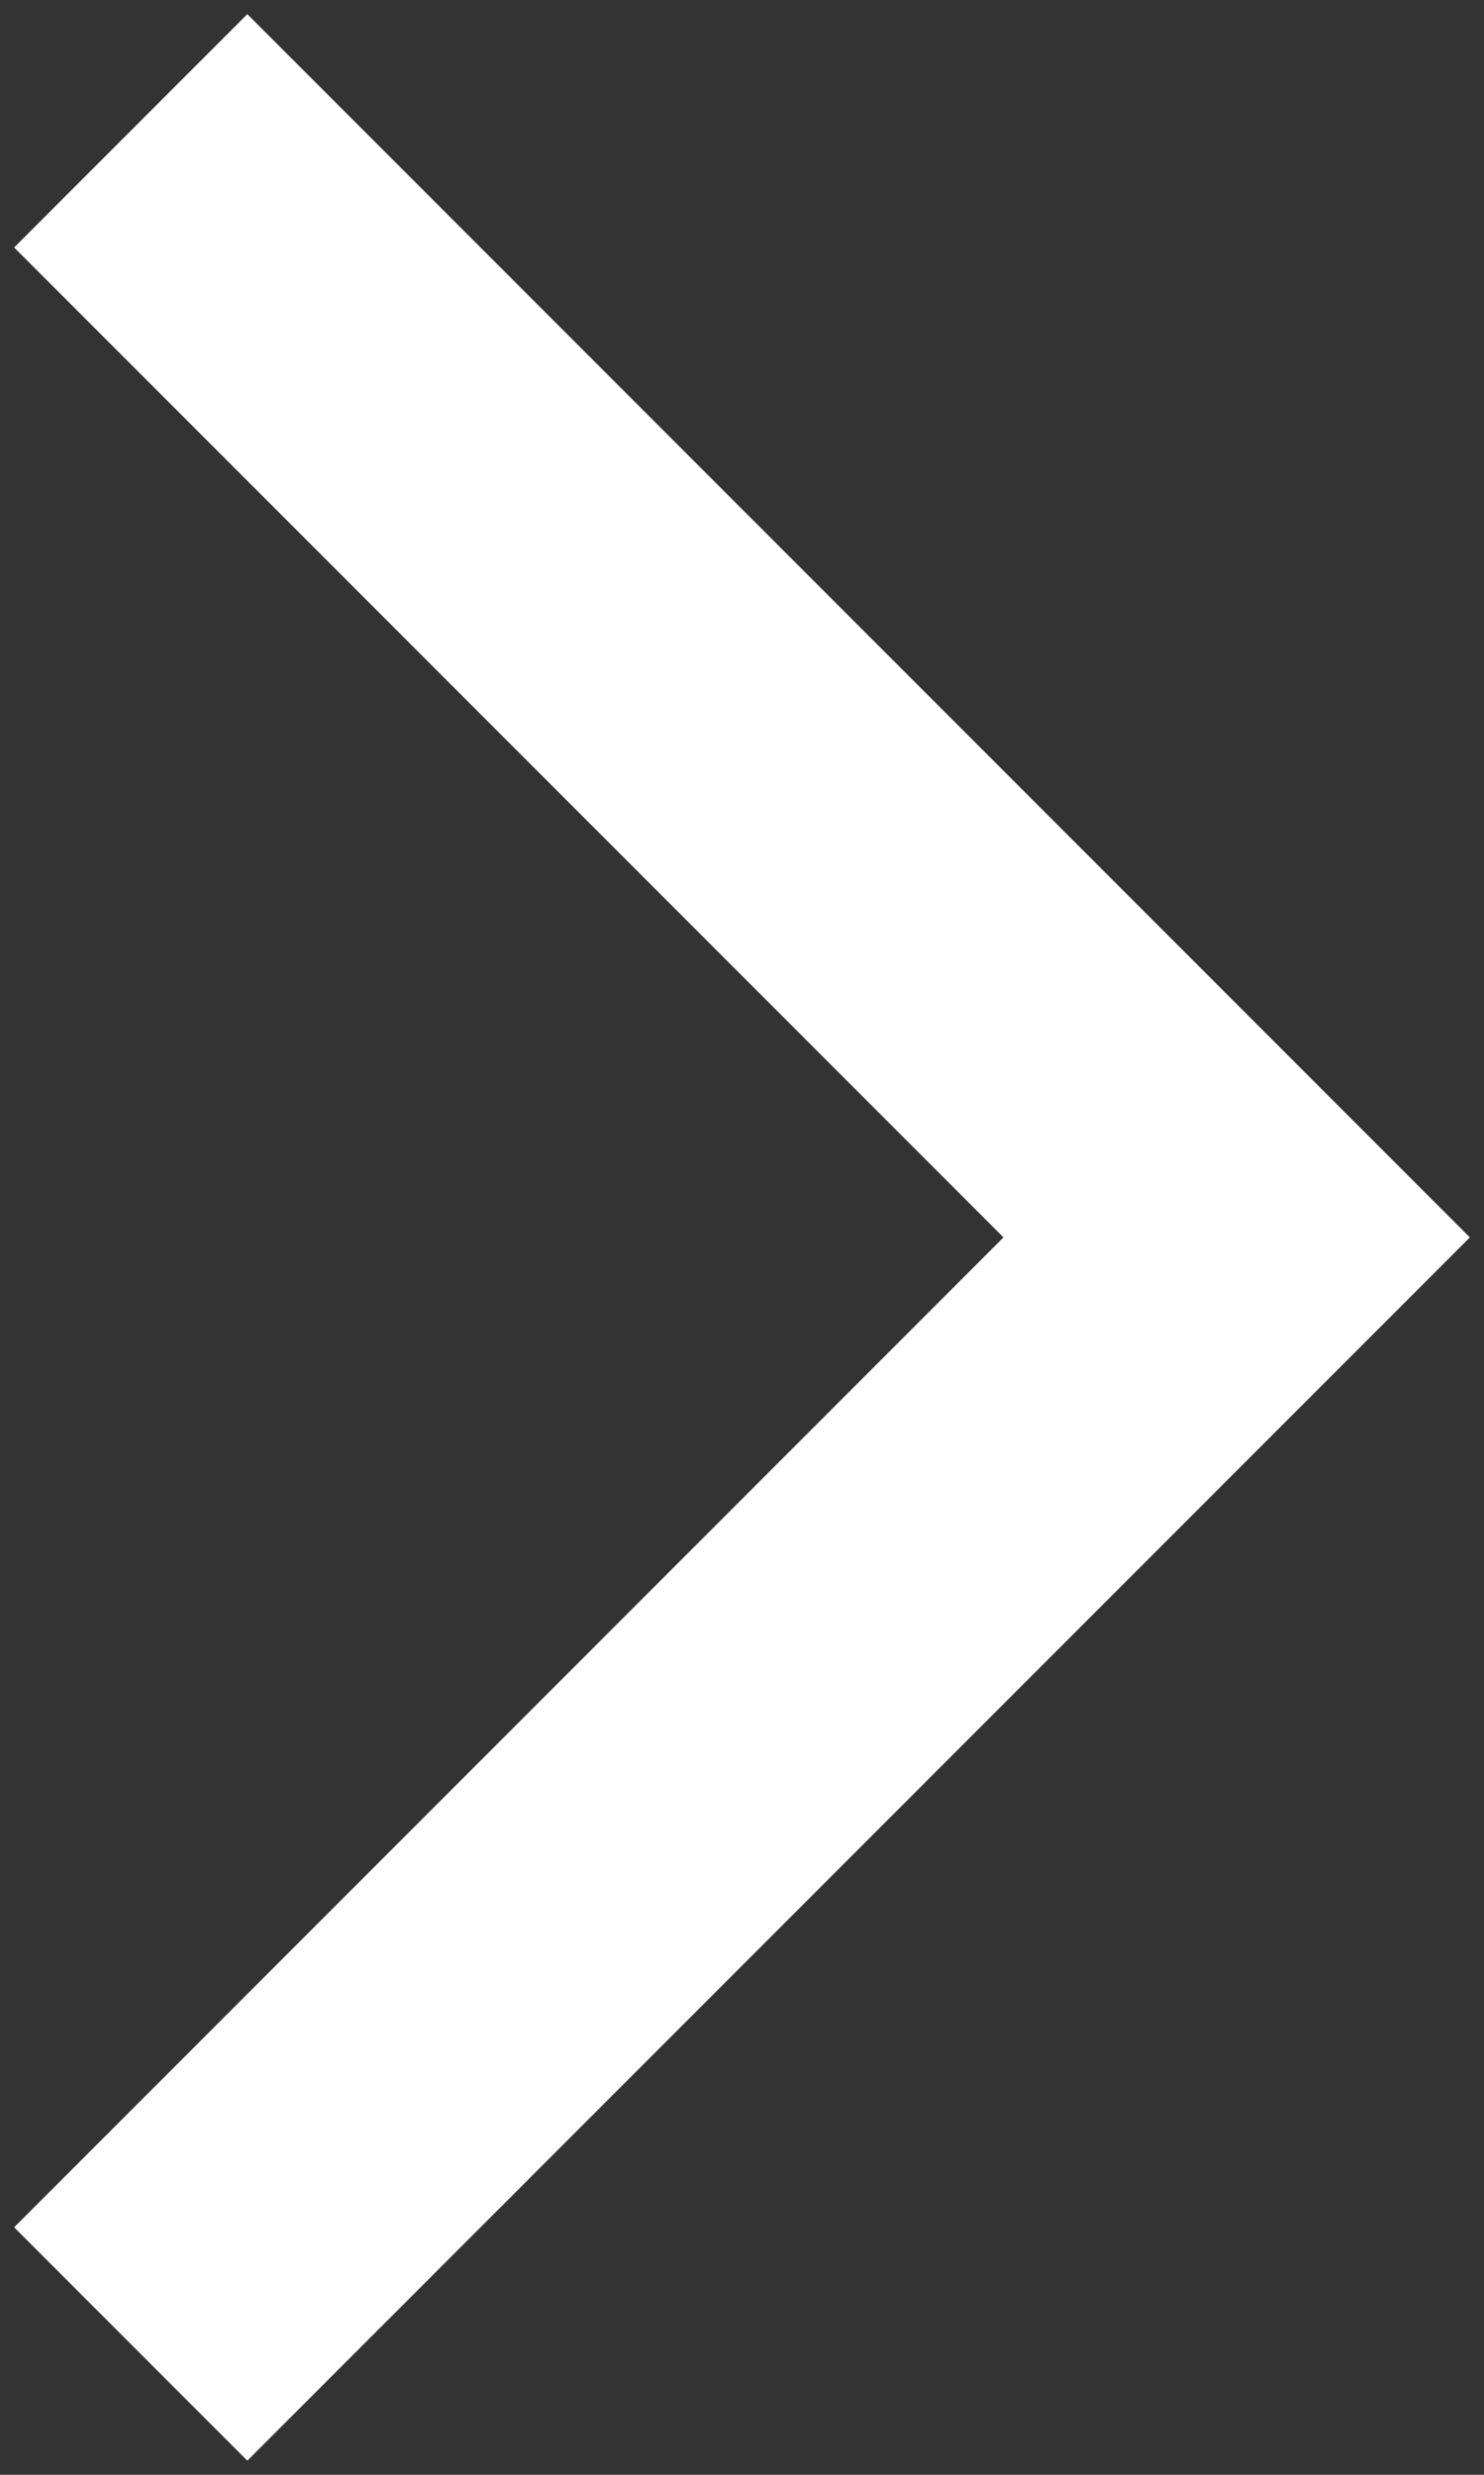 <svg xmlns="http://www.w3.org/2000/svg" viewBox="-301 389 9 15" enable-background="new -301 389 9 15">
    <rect x="-301" y="389" width="9" height="15" fill="#333333" stroke="none"/>
    <title>
        ico-right-arrow
    </title>
    <path d="M-293.5 396.5l-6-6m0 12l6-6" fill="none" stroke="#fff" stroke-width="2" stroke-linecap="square"/>
</svg>
